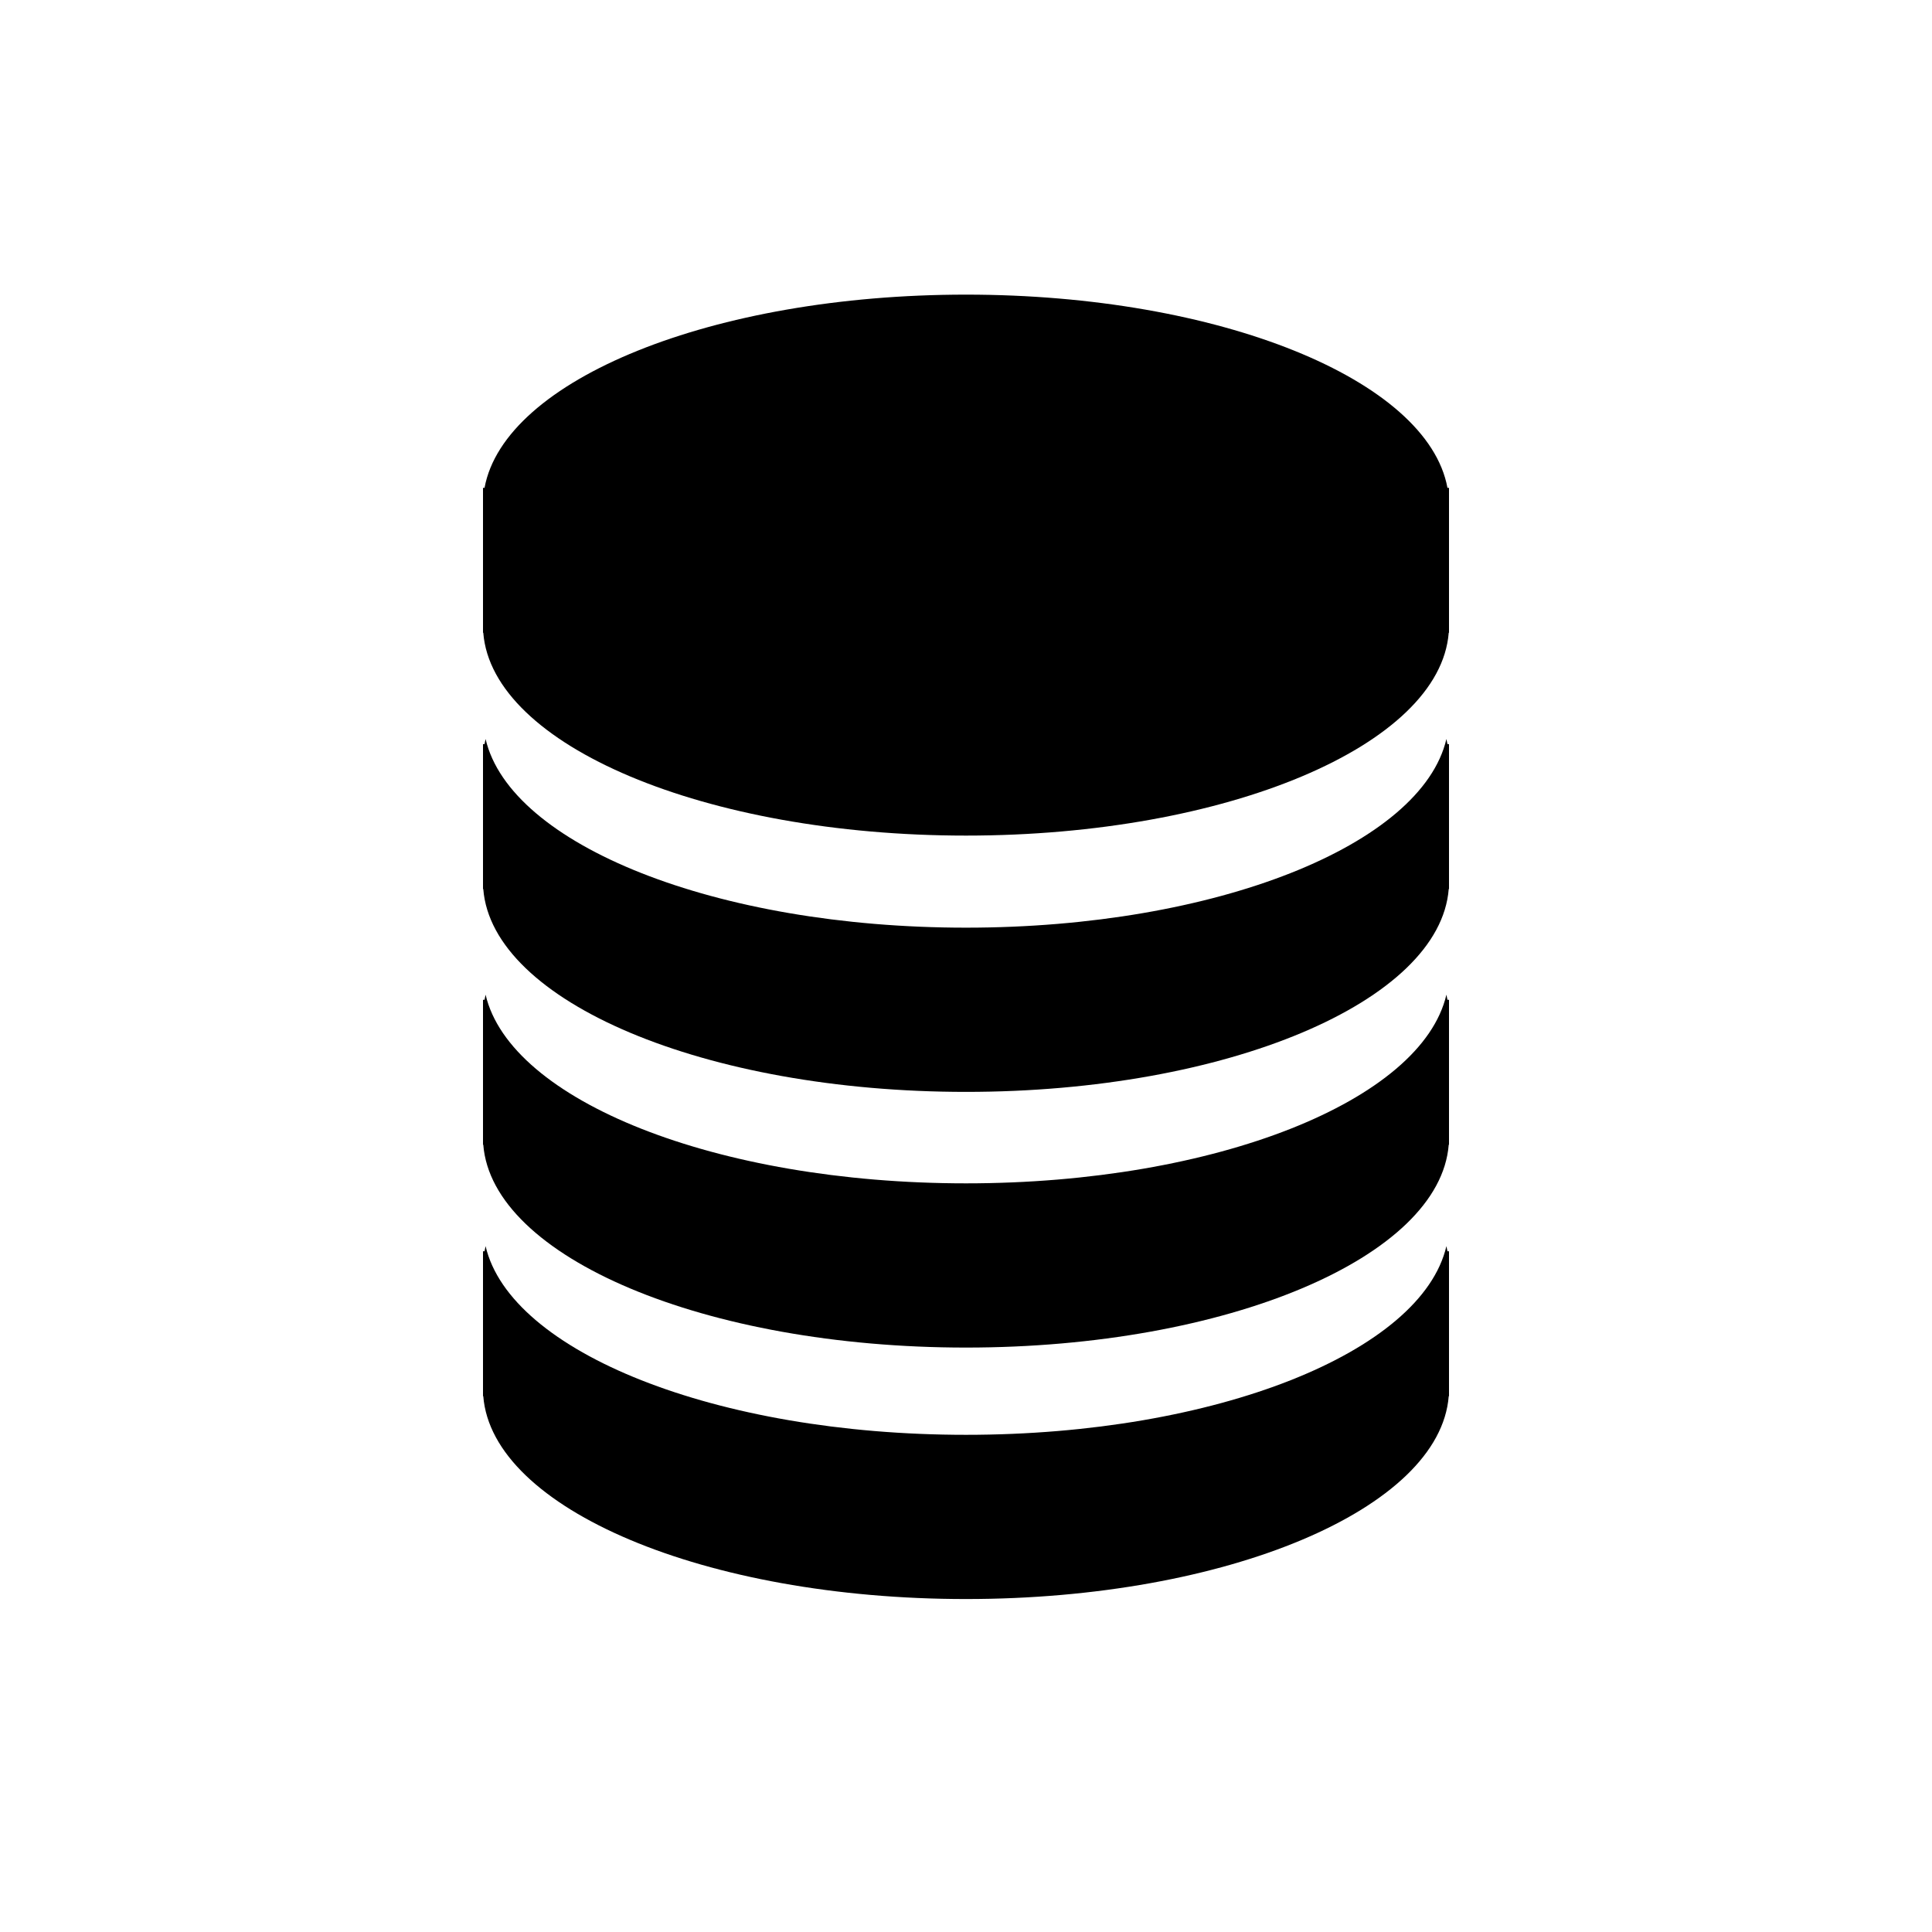 <?xml version="1.0" standalone="no"?><!-- Generator: Gravit.io --><svg xmlns="http://www.w3.org/2000/svg" xmlns:xlink="http://www.w3.org/1999/xlink" style="isolation:isolate" viewBox="0 0 400 400" width="400" height="400"><defs><clipPath id="_clipPath_zSZNLzARC7x4GNx2D358dvE6DPb102Xd"><rect width="400" height="400"/></clipPath></defs><g clip-path="url(#_clipPath_zSZNLzARC7x4GNx2D358dvE6DPb102Xd)"><g><path d=" M 100.536 153 C 100.46 153.354 100.385 153.708 100.32 154.064 L 100 154.064 L 100 157.564 L 100 182.564 L 100 184.064 L 100.058 184.064 C 101.878 207.379 145.963 226.064 200 226.064 C 254.037 226.064 298.122 207.379 299.942 184.064 L 300 184.064 L 300 182.564 L 300 157.564 L 300 154.064 L 299.68 154.064 C 299.615 153.708 299.54 153.354 299.464 153 C 294.366 174.929 251.747 192.064 200 192.064 C 148.253 192.064 105.634 174.929 100.536 153 Z " fill-rule="evenodd" fill="rgb(0,0,0)"/></g><g><path d=" M 100.536 205.936 C 100.46 206.29 100.385 206.645 100.32 207 L 100 207 L 100 210.5 L 100 235.5 L 100 237 L 100.058 237 C 101.878 260.315 145.963 279 200 279 C 254.037 279 298.122 260.315 299.942 237 L 300 237 L 300 235.5 L 300 210.5 L 300 207 L 299.68 207 C 299.615 206.645 299.54 206.29 299.464 205.936 C 294.366 227.865 251.747 245 200 245 C 148.253 245 105.634 227.865 100.536 205.936 Z " fill-rule="evenodd" fill="rgb(0,0,0)"/></g><g><path d=" M 100.536 258 C 100.46 258.354 100.385 258.708 100.32 259.064 L 100 259.064 L 100 262.564 L 100 287.564 L 100 289.064 L 100.058 289.064 C 101.878 312.379 145.963 331.064 200 331.064 C 254.037 331.064 298.122 312.379 299.942 289.064 L 300 289.064 L 300 287.564 L 300 262.564 L 300 259.064 L 299.68 259.064 C 299.615 258.708 299.54 258.354 299.464 258 C 294.366 279.929 251.747 297.064 200 297.064 C 148.253 297.064 105.634 279.929 100.536 258 Z " fill-rule="evenodd" fill="rgb(0,0,0)"/></g><g><path d=" M 100.058 131 L 100 131 L 100 129.5 L 100 104.5 L 100 101 L 100.32 101 C 104.423 78.626 147.517 61 200 61 C 252.483 61 295.577 78.626 299.68 101 L 300 101 L 300 104.5 L 300 129.5 L 300 131 L 299.942 131 C 298.122 154.315 254.037 173 200 173 C 145.963 173 101.878 154.315 100.058 131 Z " fill-rule="evenodd" fill="rgb(0,0,0)"/></g></g></svg>